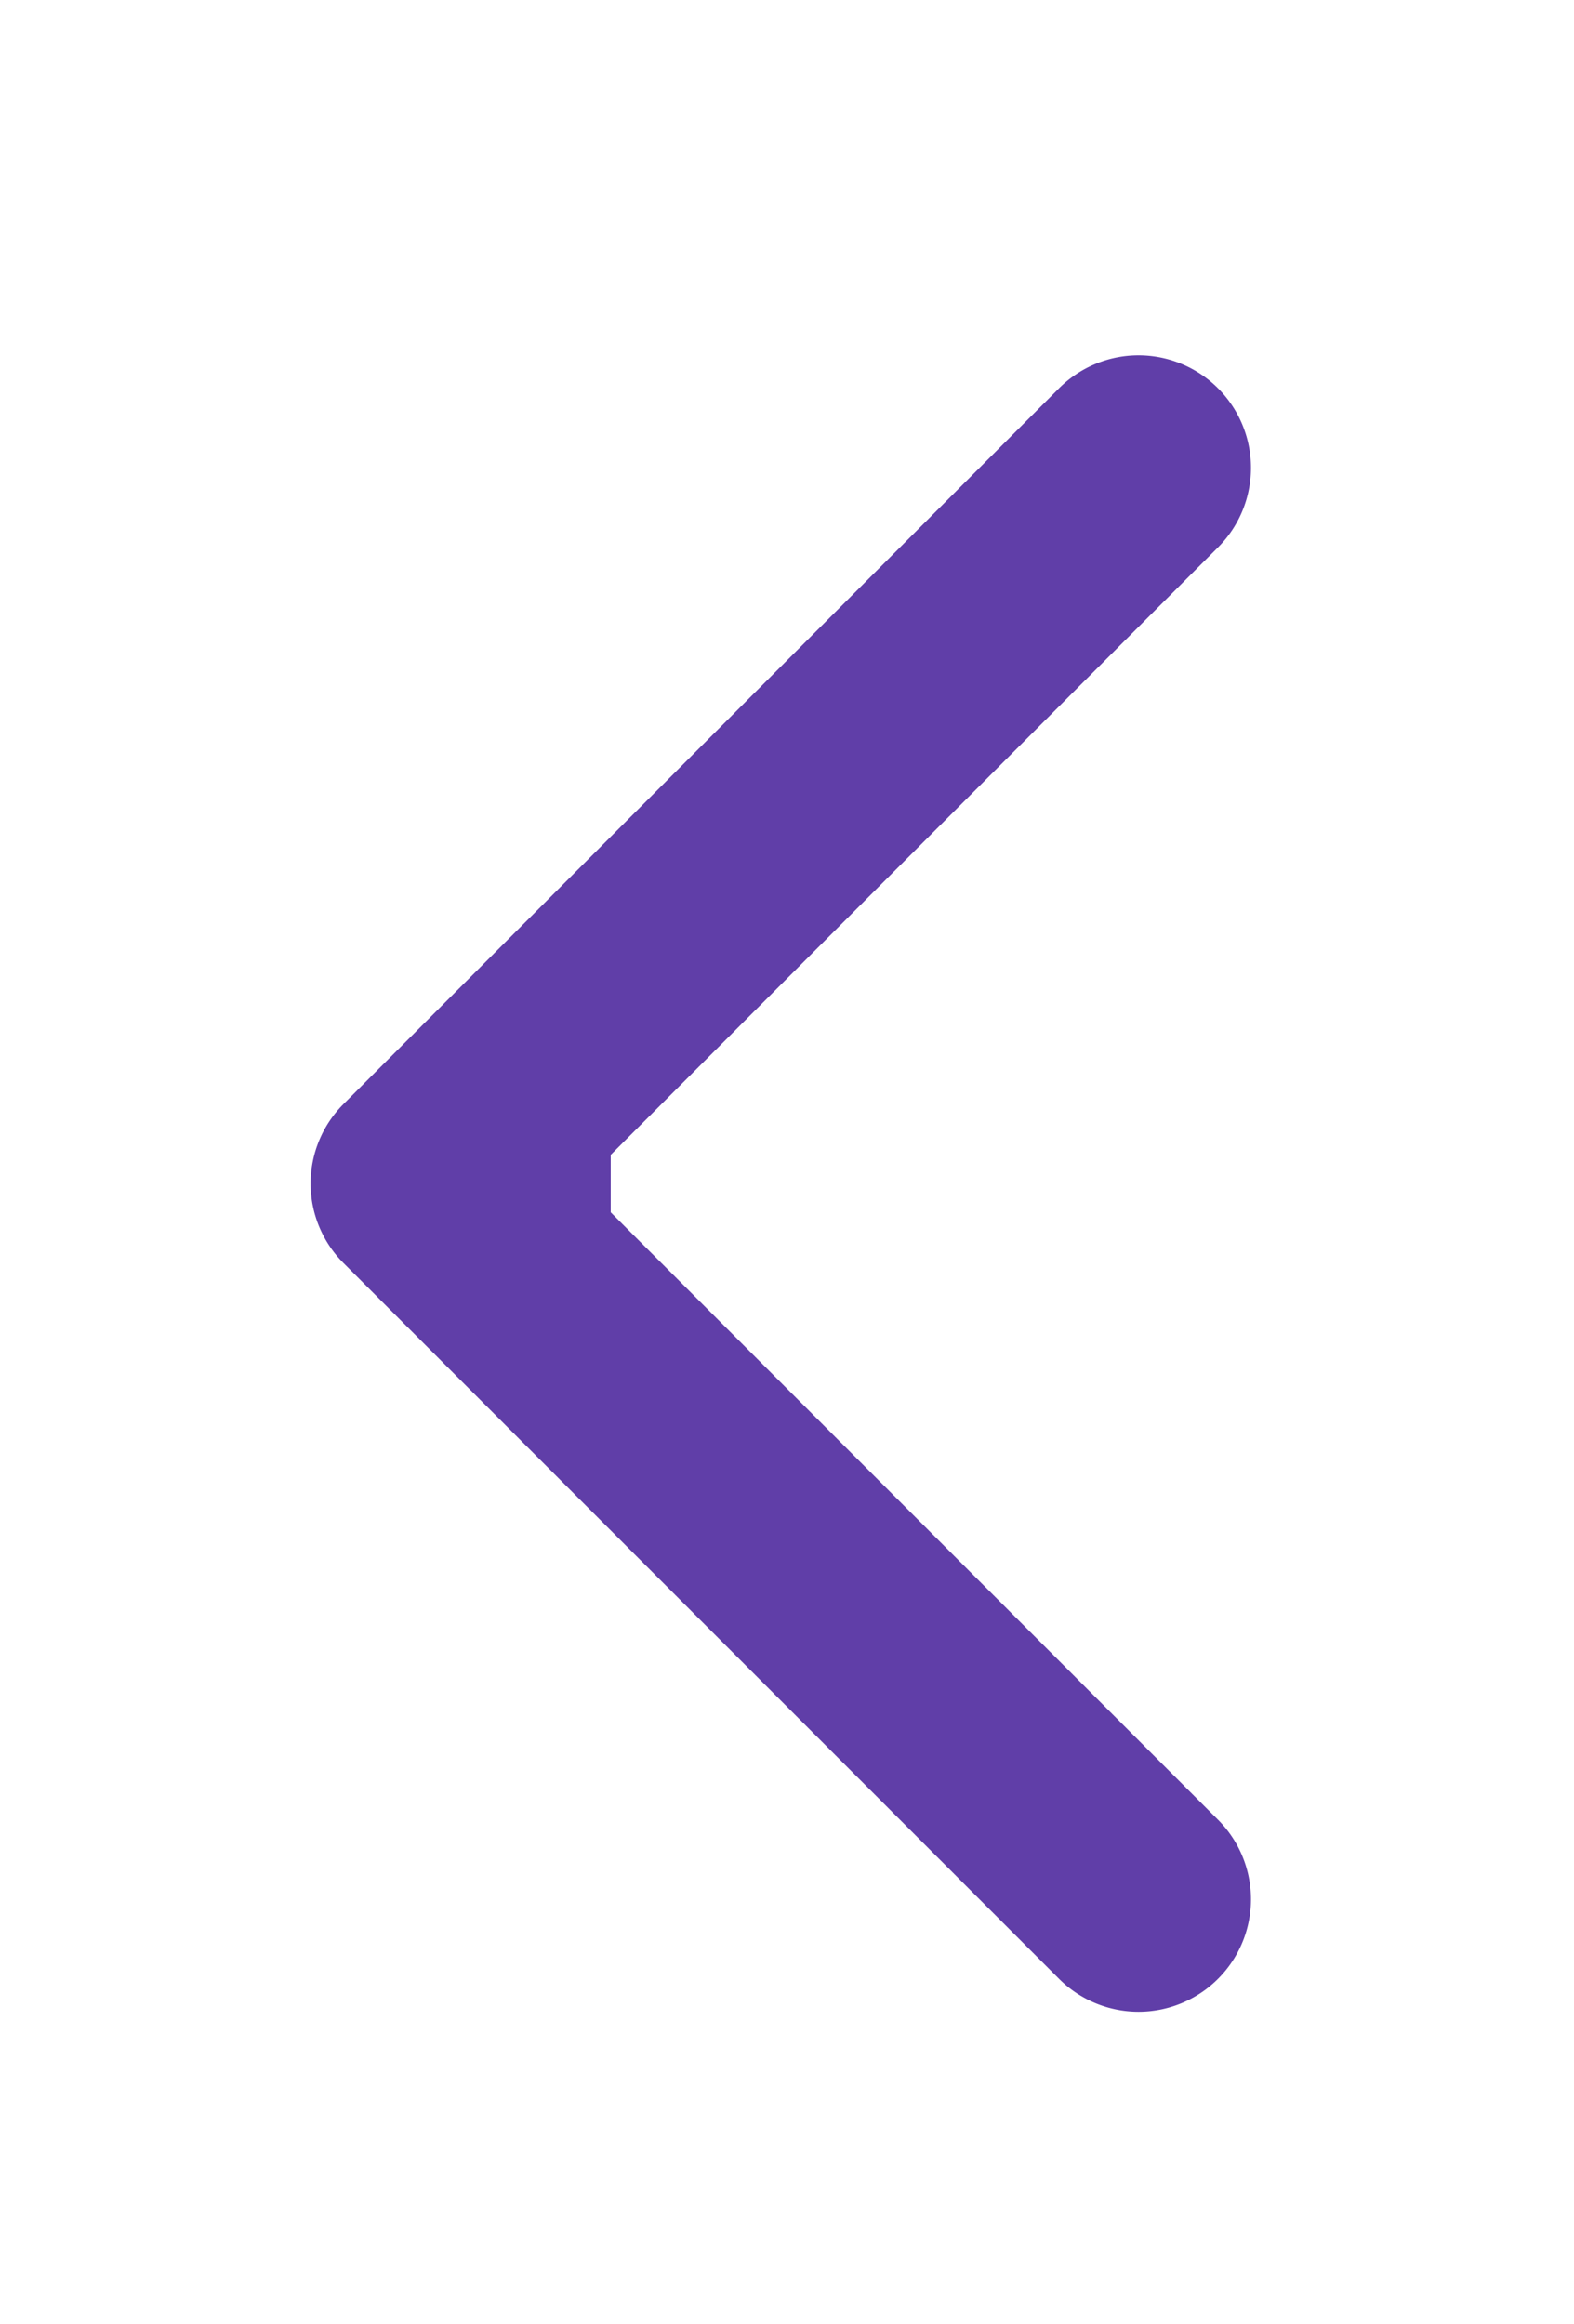 <svg width="21" height="31" fill="none" xmlns="http://www.w3.org/2000/svg"><g filter="url(#filter0_d_5276_19048)"><path d="M4.583 12.846a1.5 1.5 0 010-2.121l9.546-9.546A1.5 1.5 0 0116.251 3.3l-8.486 8.486 8.486 8.485a1.5 1.5 0 01-2.122 2.121l-9.546-9.546zm3.565.44H5.644v-3h2.504v3z" fill="#603EA8"/></g><defs><filter id="filter0_d_5276_19048" x=".145" y=".74" width="20.547" height="30.092" filterUnits="userSpaceOnUse" color-interpolation-filters="sRGB"><feFlood flood-opacity="0" result="BackgroundImageFix"/><feColorMatrix in="SourceAlpha" values="0 0 0 0 0 0 0 0 0 0 0 0 0 0 0 0 0 0 127 0" result="hardAlpha"/><feOffset dy="4"/><feGaussianBlur stdDeviation="2"/><feComposite in2="hardAlpha" operator="out"/><feColorMatrix values="0 0 0 0 0 0 0 0 0 0 0 0 0 0 0 0 0 0 0.25 0"/><feBlend in2="BackgroundImageFix" result="effect1_dropShadow_5276_19048"/><feBlend in="SourceGraphic" in2="effect1_dropShadow_5276_19048" result="shape"/></filter></defs></svg>